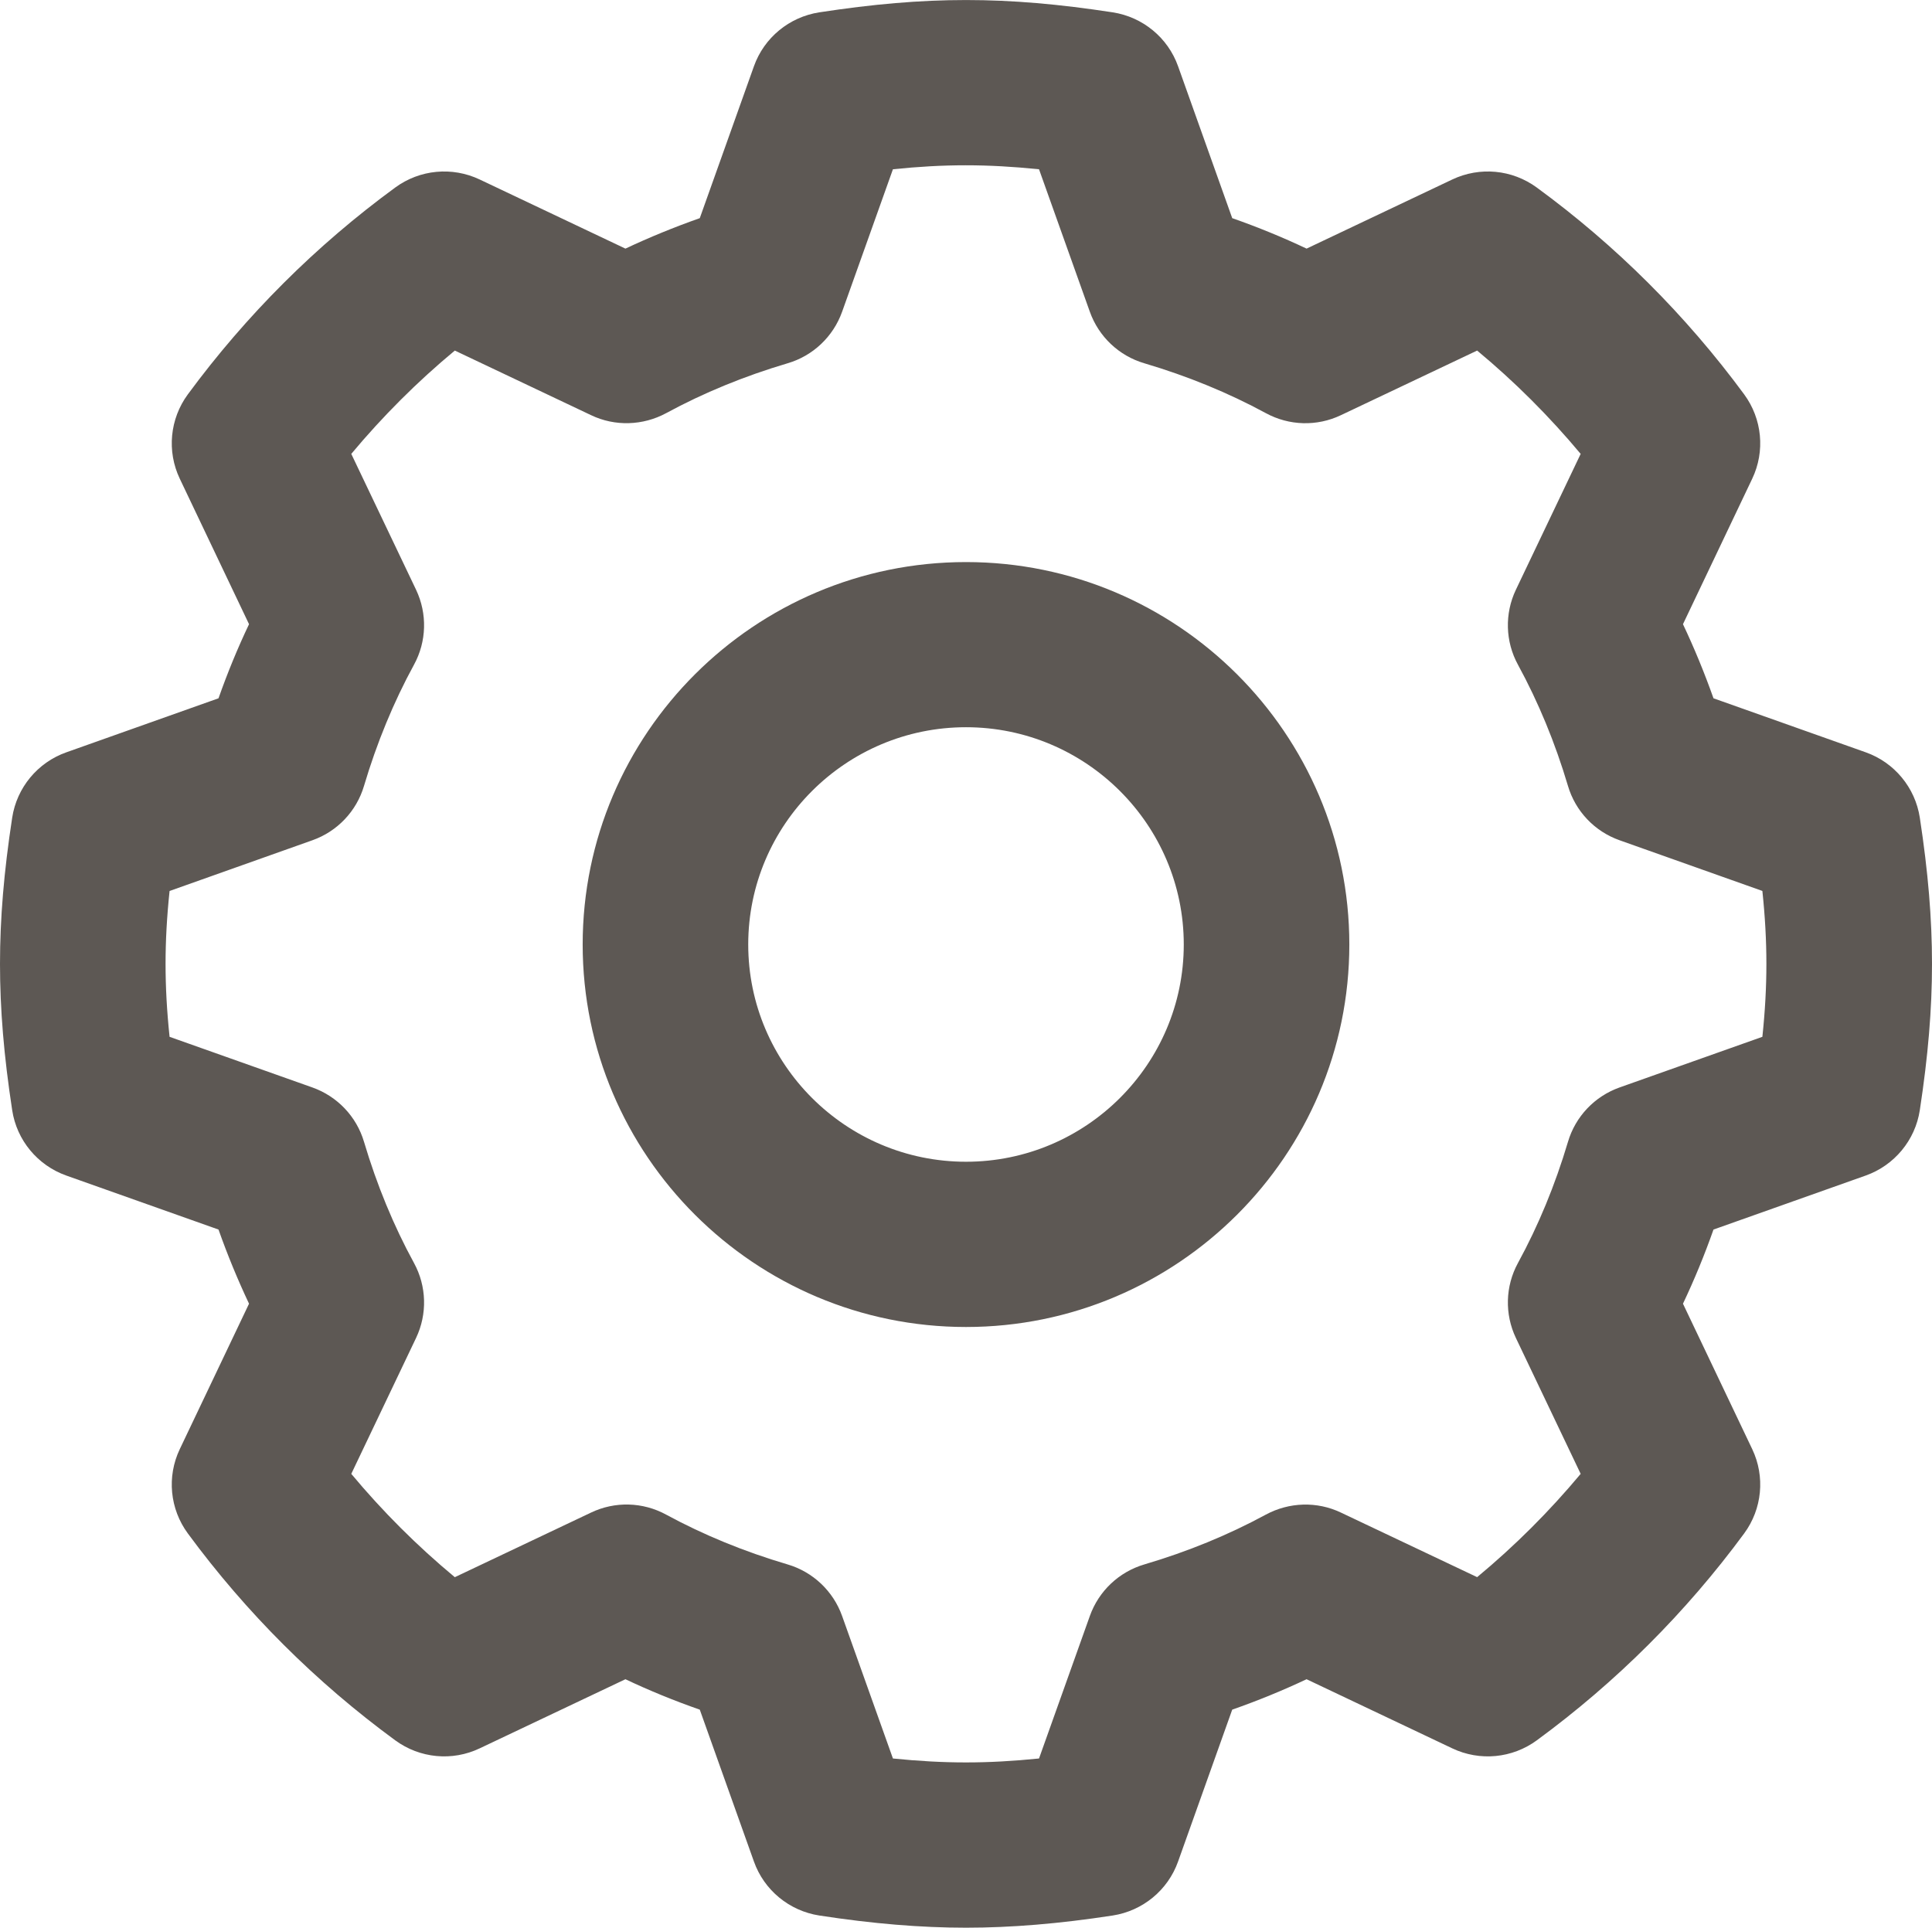 <?xml version="1.0" encoding="utf-8"?>
<!-- Generator: Adobe Illustrator 16.0.0, SVG Export Plug-In . SVG Version: 6.00 Build 0)  -->
<!DOCTYPE svg PUBLIC "-//W3C//DTD SVG 1.1//EN" "http://www.w3.org/Graphics/SVG/1.1/DTD/svg11.dtd">
<svg version="1.1" id="Capa_1" xmlns="http://www.w3.org/2000/svg" xmlns:xlink="http://www.w3.org/1999/xlink" x="0px" y="0px"
	 width="39px" height="38.917px" viewBox="111.5 285.716 39 38.917" enable-background="new 111.5 285.716 39 38.917"
	 xml:space="preserve">
<g>
	<g>
		<path fill="#5D5854" d="M150.254,302.223c-0.093-0.607-0.513-1.115-1.093-1.32l-3.072-1.09c-0.182-0.514-0.388-1.014-0.616-1.496
			l1.398-2.937c0.264-0.554,0.201-1.208-0.163-1.703c-1.179-1.6-2.587-3.005-4.186-4.175c-0.497-0.364-1.15-0.426-1.707-0.162
			l-2.94,1.395c-0.484-0.229-0.985-0.434-1.501-0.615l-1.093-3.066c-0.205-0.577-0.713-0.995-1.32-1.089
			c-2.16-0.331-3.759-0.331-5.922,0c-0.607,0.094-1.115,0.512-1.32,1.089l-1.093,3.066c-0.516,0.182-1.017,0.387-1.501,0.615
			l-2.941-1.395c-0.555-0.264-1.21-0.202-1.706,0.162c-1.599,1.17-3.007,2.575-4.186,4.175c-0.364,0.495-0.427,1.149-0.163,1.703
			l1.398,2.937c-0.229,0.481-0.435,0.982-0.616,1.496l-3.073,1.091c-0.579,0.205-0.999,0.713-1.092,1.319
			c-0.168,1.099-0.246,2.036-0.246,2.952s0.078,1.854,0.246,2.953c0.092,0.607,0.513,1.114,1.093,1.32l3.072,1.09
			c0.182,0.515,0.388,1.014,0.616,1.497l-1.398,2.936c-0.264,0.554-0.201,1.208,0.163,1.702c1.177,1.599,2.585,3.003,4.186,4.176
			c0.496,0.364,1.151,0.427,1.706,0.162l2.941-1.395c0.484,0.229,0.985,0.434,1.501,0.614l1.093,3.066
			c0.205,0.578,0.713,0.996,1.32,1.09c1.08,0.166,2.049,0.246,2.961,0.246s1.88-0.08,2.961-0.246c0.607-0.094,1.115-0.512,1.32-1.09
			l1.093-3.066c0.516-0.181,1.017-0.386,1.501-0.614l2.94,1.395c0.557,0.265,1.212,0.202,1.708-0.162
			c1.602-1.175,3.01-2.58,4.185-4.176c0.364-0.494,0.427-1.148,0.163-1.702l-1.398-2.936c0.229-0.483,0.435-0.983,0.616-1.497
			l3.072-1.09c0.58-0.206,1-0.713,1.093-1.32c0.168-1.1,0.246-2.037,0.246-2.953C150.5,304.26,150.422,303.321,150.254,302.223z
			 M147.076,306.647l-2.882,1.022c-0.504,0.179-0.892,0.587-1.043,1.1c-0.258,0.868-0.597,1.69-1.009,2.444
			c-0.256,0.469-0.271,1.031-0.042,1.513l1.308,2.744c-0.632,0.757-1.33,1.455-2.09,2.085l-2.749-1.303
			c-0.483-0.231-1.046-0.213-1.517,0.041c-0.756,0.41-1.58,0.748-2.451,1.005c-0.513,0.151-0.922,0.538-1.101,1.041l-1.026,2.877
			c-1.047,0.106-1.903,0.106-2.949,0l-1.026-2.877c-0.179-0.502-0.588-0.89-1.101-1.041c-0.871-0.257-1.696-0.595-2.451-1.005
			c-0.471-0.257-1.034-0.272-1.517-0.041l-2.749,1.304c-0.76-0.631-1.458-1.328-2.09-2.086l1.308-2.744
			c0.229-0.481,0.214-1.044-0.042-1.513c-0.411-0.752-0.75-1.575-1.009-2.446c-0.151-0.511-0.539-0.919-1.043-1.098l-2.882-1.022
			c-0.055-0.523-0.081-1.005-0.081-1.473c0-0.467,0.026-0.947,0.081-1.471l2.883-1.024c0.503-0.178,0.891-0.586,1.042-1.098
			c0.258-0.868,0.597-1.691,1.009-2.446c0.256-0.468,0.271-1.031,0.042-1.513l-1.308-2.743c0.633-0.758,1.331-1.456,2.09-2.086
			l2.75,1.304c0.481,0.231,1.047,0.213,1.517-0.041c0.755-0.41,1.579-0.748,2.45-1.006c0.513-0.15,0.922-0.538,1.101-1.04
			l1.026-2.877c1.037-0.107,1.895-0.107,2.949,0l1.026,2.877c0.179,0.502,0.588,0.89,1.101,1.04
			c0.871,0.258,1.696,0.596,2.451,1.006c0.471,0.256,1.033,0.272,1.517,0.041l2.749-1.304c0.759,0.63,1.457,1.328,2.09,2.086
			l-1.308,2.743c-0.229,0.481-0.214,1.045,0.042,1.513c0.413,0.757,0.752,1.579,1.009,2.445c0.151,0.513,0.539,0.921,1.043,1.099
			l2.882,1.023c0.055,0.523,0.081,1.005,0.081,1.472C147.157,305.643,147.131,306.124,147.076,306.647z M131,297.063
			c-4.267,0-7.738,3.463-7.738,7.721s3.472,7.721,7.738,7.721s7.738-3.463,7.738-7.721S135.267,297.063,131,297.063z M131,309.169
			c-2.424,0-4.396-1.968-4.396-4.386s1.972-4.386,4.396-4.386c2.423,0,4.396,1.968,4.396,4.386S133.423,309.169,131,309.169z"/>
	</g>
</g>
</svg>
